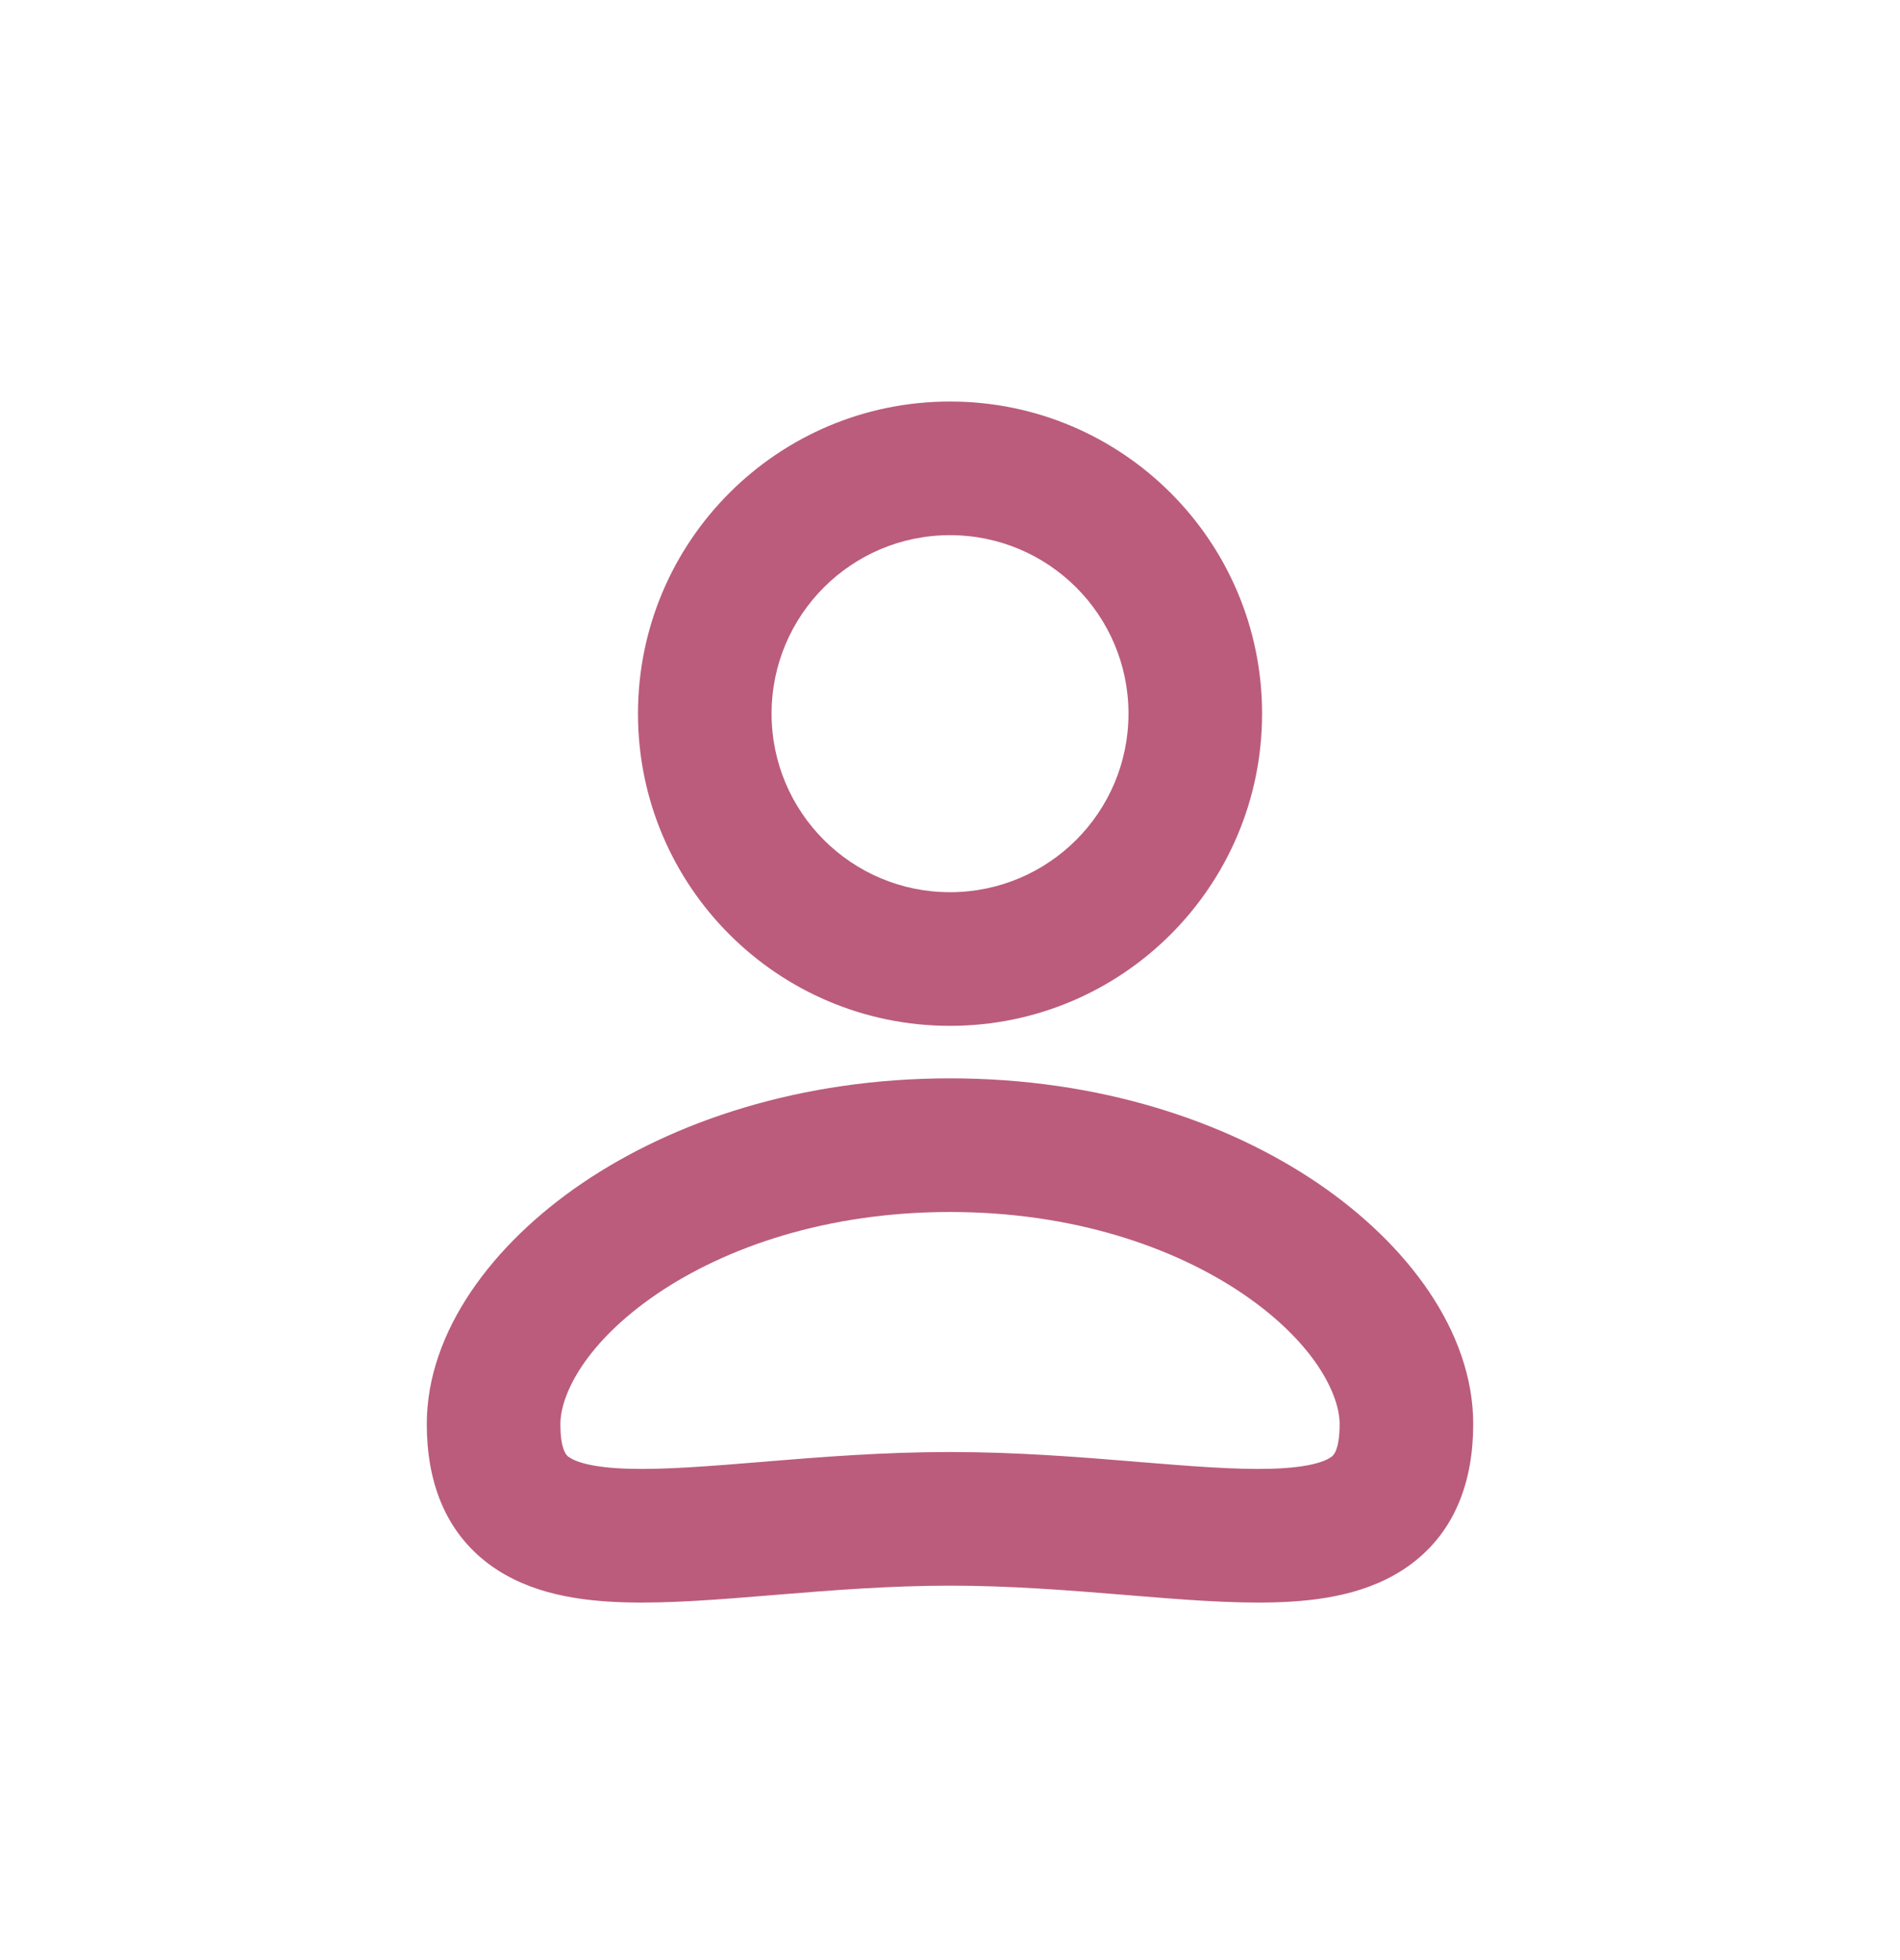 <svg width="32" height="33" viewBox="0 0 32 33" fill="none" xmlns="http://www.w3.org/2000/svg">
<path fill-rule="evenodd" clip-rule="evenodd" d="M11.067 21.783C9.864 22.601 9.438 23.477 9.438 23.976C9.438 24.435 9.555 24.514 9.578 24.529L9.581 24.53C9.682 24.604 9.952 24.71 10.596 24.728C11.207 24.745 11.951 24.684 12.876 24.609L12.916 24.605C13.834 24.53 14.887 24.446 16 24.446C17.113 24.446 18.166 24.53 19.084 24.605L19.124 24.609C20.049 24.684 20.793 24.745 21.404 24.728C22.048 24.71 22.318 24.604 22.419 24.53L22.422 24.529C22.445 24.514 22.562 24.435 22.562 23.976C22.562 23.477 22.136 22.601 20.933 21.783C19.782 21.002 18.083 20.405 16 20.405C13.917 20.405 12.218 21.002 11.067 21.783ZM9.803 19.922C11.349 18.872 13.494 18.155 16 18.155C18.506 18.155 20.651 18.872 22.197 19.922C23.69 20.936 24.812 22.408 24.812 23.976C24.812 24.934 24.511 25.788 23.747 26.347C23.07 26.842 22.215 26.956 21.468 26.977C20.73 26.998 19.876 26.928 19.02 26.858C18.98 26.854 18.94 26.851 18.901 26.848C17.979 26.773 17.01 26.696 16 26.696C14.99 26.696 14.021 26.773 13.099 26.848C13.06 26.851 13.02 26.854 12.98 26.858C12.124 26.928 11.27 26.998 10.532 26.977C9.786 26.956 8.93 26.842 8.253 26.347C7.489 25.788 7.188 24.934 7.188 23.976C7.188 22.408 8.31 20.936 9.803 19.922Z" fill="#BB5C7C"/>
<path fill-rule="evenodd" clip-rule="evenodd" d="M16 9.01C14.34 9.01 12.995 10.355 12.995 12.015C12.995 13.675 14.34 15.021 16 15.021C17.66 15.021 19.006 13.675 19.006 12.015C19.006 10.355 17.66 9.01 16 9.01ZM10.745 12.015C10.745 9.113 13.098 6.76 16 6.76C18.903 6.76 21.256 9.113 21.256 12.015C21.256 14.918 18.903 17.271 16 17.271C13.098 17.271 10.745 14.918 10.745 12.015Z" fill="#BB5C7C"/>
</svg>
